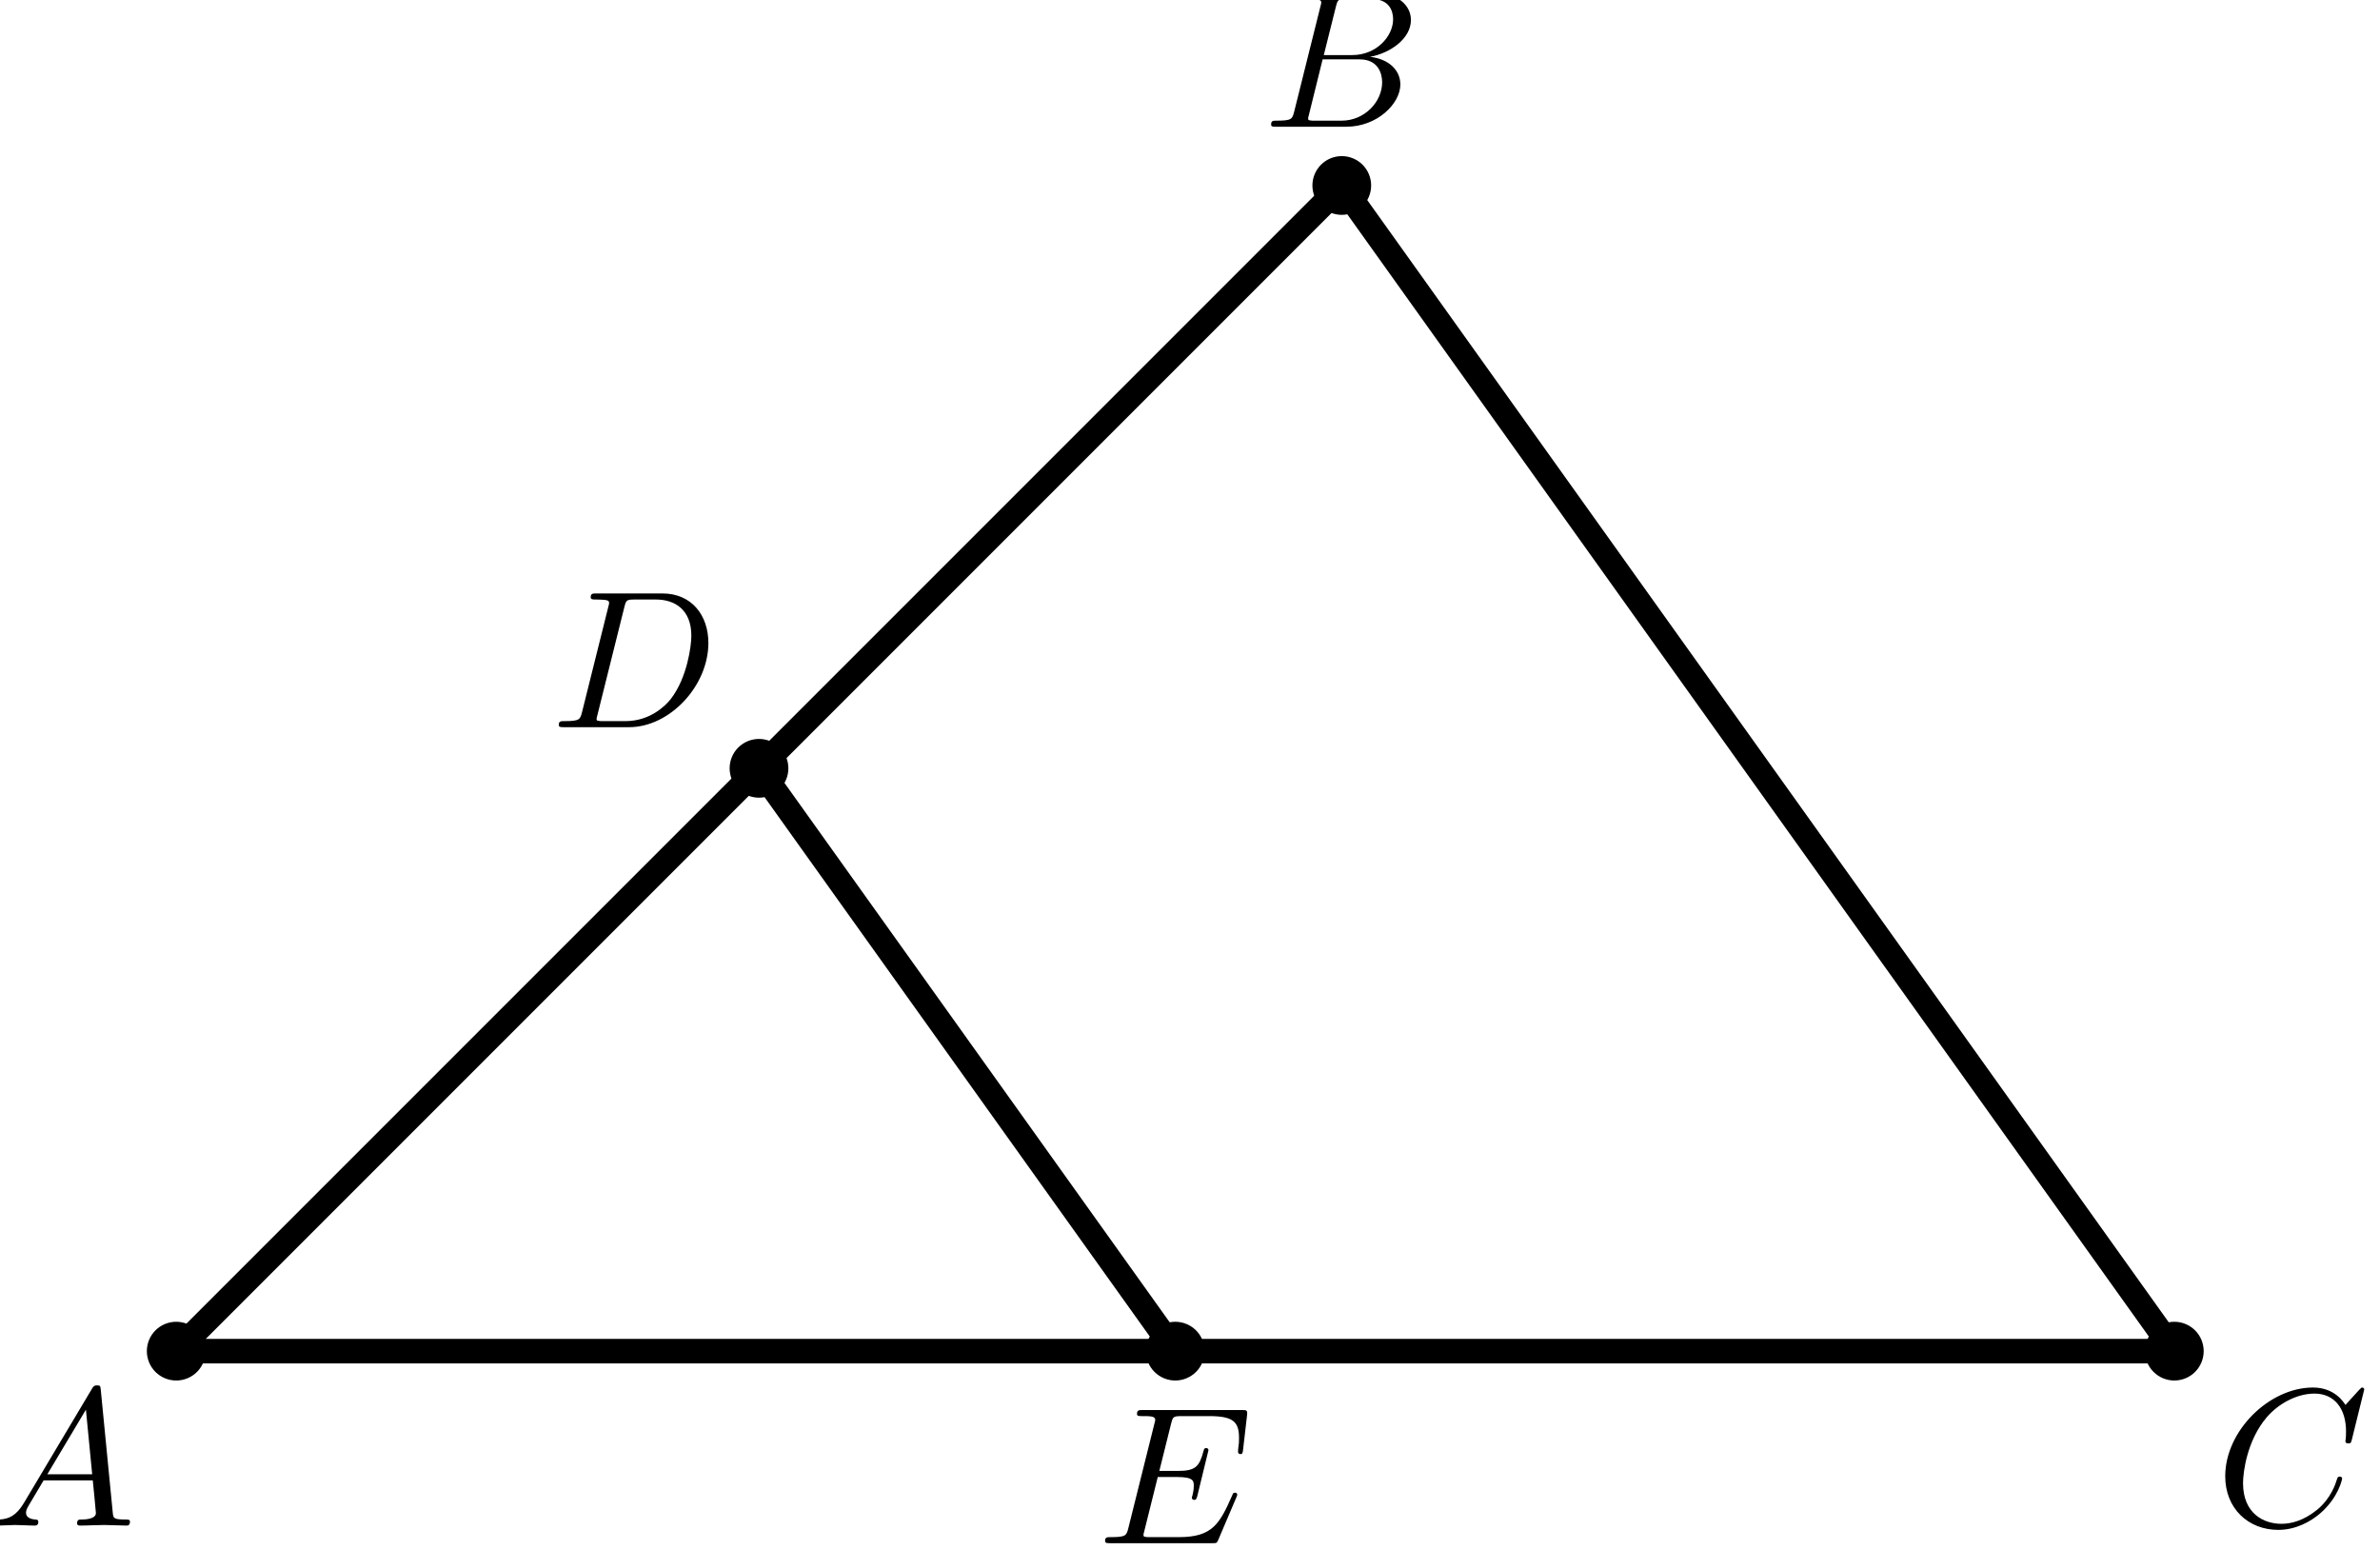 <?xml version="1.0"?>
<!-- Created by MetaPost 2.01 on 2021.10.19:2335 -->
<svg version="1.1" xmlns="http://www.w3.org/2000/svg" xmlns:xlink="http://www.w3.org/1999/xlink" width="121.553" height="79.144" viewBox="0 0 121.553 79.144">
<!-- Original BoundingBox: -9.571991 -9.807800 111.981339 69.335953 -->
  <defs>
    <g transform="scale(0.01,0.01)" id="GLYPHcmmi10_65">
      <path style="fill-rule: evenodd;" d="M179 -115C139 -48,100 -34,56 -31C44 -30,35 -30,35 -11C35 -5,40 -0,48 -0C75 -0,106 -3,134 -3C167 -3,202 -0,234 -0C240 -0,253 -0,253 -19C253 -30,244 -31,237 -31C214 -33,190 -41,190 -66C190 -78,196 -89,204 -103L280 -231L531 -231C533 -210,547 -74,547 -64C547 -34,495 -31,475 -31C461 -31,451 -31,451 -11C451 -0,463 -0,465 -0C506 -0,549 -3,590 -3C615 -3,678 -0,703 -0C709 -0,721 -0,721 -20C721 -31,711 -31,698 -31C636 -31,636 -38,633 -67L572 -692C570 -712,570 -716,553 -716C537 -716,533 -709,527 -699M299 -262L496 -592L528 -262"></path>
    </g>
    <g transform="scale(0.01,0.01)" id="GLYPHcmmi10_66">
      <path style="fill-rule: evenodd;" d="M160 -78C150 -39,148 -31,69 -31C52 -31,42 -31,42 -11C42 -0,51 -0,69 -0L426 -0C584 -0,702 -118,702 -216C702 -288,644 -346,547 -357C651 -376,756 -450,756 -545C756 -619,690 -683,570 -683L234 -683C215 -683,205 -683,205 -663C205 -652,214 -652,233 -652C235 -652,254 -652,271 -650C289 -648,298 -647,298 -634C298 -630,297 -627,294 -615M311 -366L373 -614C382 -649,384 -652,427 -652L556 -652C644 -652,665 -593,665 -549C665 -461,579 -366,457 -366M266 -31C252 -31,250 -31,244 -32C234 -33,231 -34,231 -42C231 -45,231 -47,236 -65L305 -344L494 -344C590 -344,609 -270,609 -227C609 -128,520 -31,402 -31"></path>
    </g>
    <g transform="scale(0.01,0.01)" id="GLYPHcmmi10_67">
      <path style="fill-rule: evenodd;" d="M760 -695C760 -698,758 -705,749 -705C746 -705,745 -704,734 -693L664 -616C655 -630,609 -705,498 -705C275 -705,50 -484,50 -252C50 -87,168 22,321 22C408 22,484 -18,537 -64C630 -146,647 -237,647 -240C647 -250,637 -250,635 -250C629 -250,624 -248,622 -240C613 -211,590 -140,521 -82C452 -26,389 -9,337 -9C247 -9,141 -61,141 -217C141 -274,162 -436,262 -553C323 -624,417 -674,506 -674C608 -674,667 -597,667 -481C667 -441,664 -440,664 -430C664 -420,675 -420,679 -420C692 -420,692 -422,697 -440"></path>
    </g>
    <g transform="scale(0.01,0.01)" id="GLYPHcmmi10_68">
      <path style="fill-rule: evenodd;" d="M159 -78C149 -39,147 -31,68 -31C51 -31,40 -31,40 -12C40 -0,49 -0,68 -0L399 -0C607 -0,804 -211,804 -430C804 -571,719 -683,569 -683L233 -683C214 -683,203 -683,203 -664C203 -652,212 -652,232 -652C245 -652,263 -651,275 -650C291 -648,297 -645,297 -634C297 -630,296 -627,293 -615M375 -614C384 -649,386 -652,429 -652L536 -652C634 -652,717 -599,717 -467C717 -418,697 -254,612 -144C583 -107,504 -31,381 -31L268 -31C254 -31,252 -31,246 -32C236 -33,233 -34,233 -42C233 -45,233 -47,238 -65"></path>
    </g>
    <g transform="scale(0.01,0.01)" id="GLYPHcmmi10_69">
      <path style="fill-rule: evenodd;" d="M708 -233C710 -238,713 -245,713 -247C713 -248,713 -258,701 -258C692 -258,690 -252,688 -246C623 -98,586 -31,415 -31L269 -31C255 -31,253 -31,247 -32C237 -33,234 -34,234 -42C234 -45,234 -47,239 -65L307 -338L406 -338C491 -338,491 -317,491 -292C491 -285,491 -273,484 -243C482 -238,481 -235,481 -232C481 -227,485 -221,494 -221C502 -221,505 -226,509 -241L566 -475C566 -481,561 -486,554 -486C545 -486,543 -480,540 -468C519 -392,501 -369,409 -369L315 -369L375 -610C384 -645,385 -649,429 -649L570 -649C692 -649,722 -620,722 -538C722 -514,722 -512,718 -485C718 -479,717 -472,717 -467C717 -462,720 -455,729 -455C740 -455,741 -461,743 -480L763 -653C766 -680,761 -680,736 -680L231 -680C211 -680,201 -680,201 -660C201 -649,210 -649,229 -649C266 -649,294 -649,294 -631C294 -627,294 -625,289 -607L157 -78C147 -39,145 -31,66 -31C49 -31,38 -31,38 -12C38 -0,47 -0,66 -0L585 -0C608 -0,609 -1,616 -17"></path>
    </g>
  </defs>
  <g>
    <defs>
      <clipPath id="CLIP1">
        <path d="M-8.008 86.008L-8.008 -33.048L264.121 -33.048L264.121 86.008Z" style="fill: black; stroke: none;"></path>
      </clipPath>
    </defs>
    <g clip-path="url(#CLIP1);">
      <path d="M9 69L68.528 9.472L111.048 69Z" style="stroke:rgb(0%,0%,0%); stroke-width: 1.25;stroke-linecap: round;stroke-linejoin: round;stroke-miterlimit: 10;fill: none;"></path>
      <path d="M38.764 39.236L60.024 69" style="stroke:rgb(0%,0%,0%); stroke-width: 1.25;stroke-linecap: round;stroke-linejoin: round;stroke-miterlimit: 10;fill: none;"></path>
      <path d="M10.5 69C10.5 68.602,10.342 68.221,10.061 67.939C9.779 67.658,9.398 67.5,9 67.5C8.602 67.5,8.221 67.658,7.939 67.939C7.658 68.221,7.5 68.602,7.5 69C7.5 69.398,7.658 69.779,7.939 70.061C8.221 70.342,8.602 70.5,9 70.5C9.398 70.5,9.779 70.342,10.061 70.061C10.342 69.779,10.5 69.398,10.5 69Z" style="fill: rgb(0%,0%,0%);stroke: none;"></path>
      <g transform="translate(-0.572 77.908)" style="fill: rgb(0%,0%,0%);">
        <use xlink:href="#GLYPHcmmi10_65"></use>
      </g>
      <path d="M70.028 9.472C70.028 9.074,69.87 8.693,69.589 8.411C69.307 8.13,68.926 7.972,68.528 7.972C68.13 7.972,67.749 8.13,67.468 8.411C67.186 8.693,67.028 9.074,67.028 9.472C67.028 9.87,67.186 10.251,67.468 10.532C67.749 10.814,68.13 10.972,68.528 10.972C68.926 10.972,69.307 10.814,69.589 10.532C69.87 10.251,70.028 9.87,70.028 9.472Z" style="fill: rgb(0%,0%,0%);stroke: none;"></path>
      <g transform="translate(64.5 6.472)" style="fill: rgb(0%,0%,0%);">
        <use xlink:href="#GLYPHcmmi10_66"></use>
      </g>
      <path d="M112.548 69C112.548 68.602,112.39 68.221,112.109 67.939C111.828 67.658,111.446 67.5,111.048 67.5C110.65 67.5,110.269 67.658,109.988 67.939C109.706 68.221,109.548 68.602,109.548 69C109.548 69.398,109.706 69.779,109.988 70.061C110.269 70.342,110.65 70.5,111.048 70.5C111.446 70.5,111.828 70.342,112.109 70.061C112.39 69.779,112.548 69.398,112.548 69Z" style="fill: rgb(0%,0%,0%);stroke: none;"></path>
      <g transform="translate(113.148 77.908)" style="fill: rgb(0%,0%,0%);">
        <use xlink:href="#GLYPHcmmi10_67"></use>
      </g>
      <path d="M40.264 39.236C40.264 38.838,40.106 38.457,39.825 38.175C39.543 37.894,39.162 37.736,38.764 37.736C38.366 37.736,37.985 37.894,37.703 38.175C37.422 38.457,37.264 38.838,37.264 39.236C37.264 39.634,37.422 40.015,37.703 40.297C37.985 40.578,38.366 40.736,38.764 40.736C39.162 40.736,39.543 40.578,39.825 40.297C40.106 40.015,40.264 39.634,40.264 39.236Z" style="fill: rgb(0%,0%,0%);stroke: none;"></path>
      <g transform="translate(28.139 37.136)" style="fill: rgb(0%,0%,0%);">
        <use xlink:href="#GLYPHcmmi10_68"></use>
      </g>
      <path d="M61.524 69C61.524 68.602,61.366 68.221,61.085 67.939C60.803 67.658,60.422 67.5,60.024 67.5C59.626 67.5,59.245 67.658,58.963 67.939C58.682 68.221,58.524 68.602,58.524 69C58.524 69.398,58.682 69.779,58.963 70.061C59.245 70.342,59.626 70.5,60.024 70.5C60.422 70.5,60.803 70.342,61.085 70.061C61.366 69.779,61.524 69.398,61.524 69Z" style="fill: rgb(0%,0%,0%);stroke: none;"></path>
      <g transform="translate(56.06 78.808)" style="fill: rgb(0%,0%,0%);">
        <use xlink:href="#GLYPHcmmi10_69"></use>
      </g>
    </g>
  </g>
</svg>
